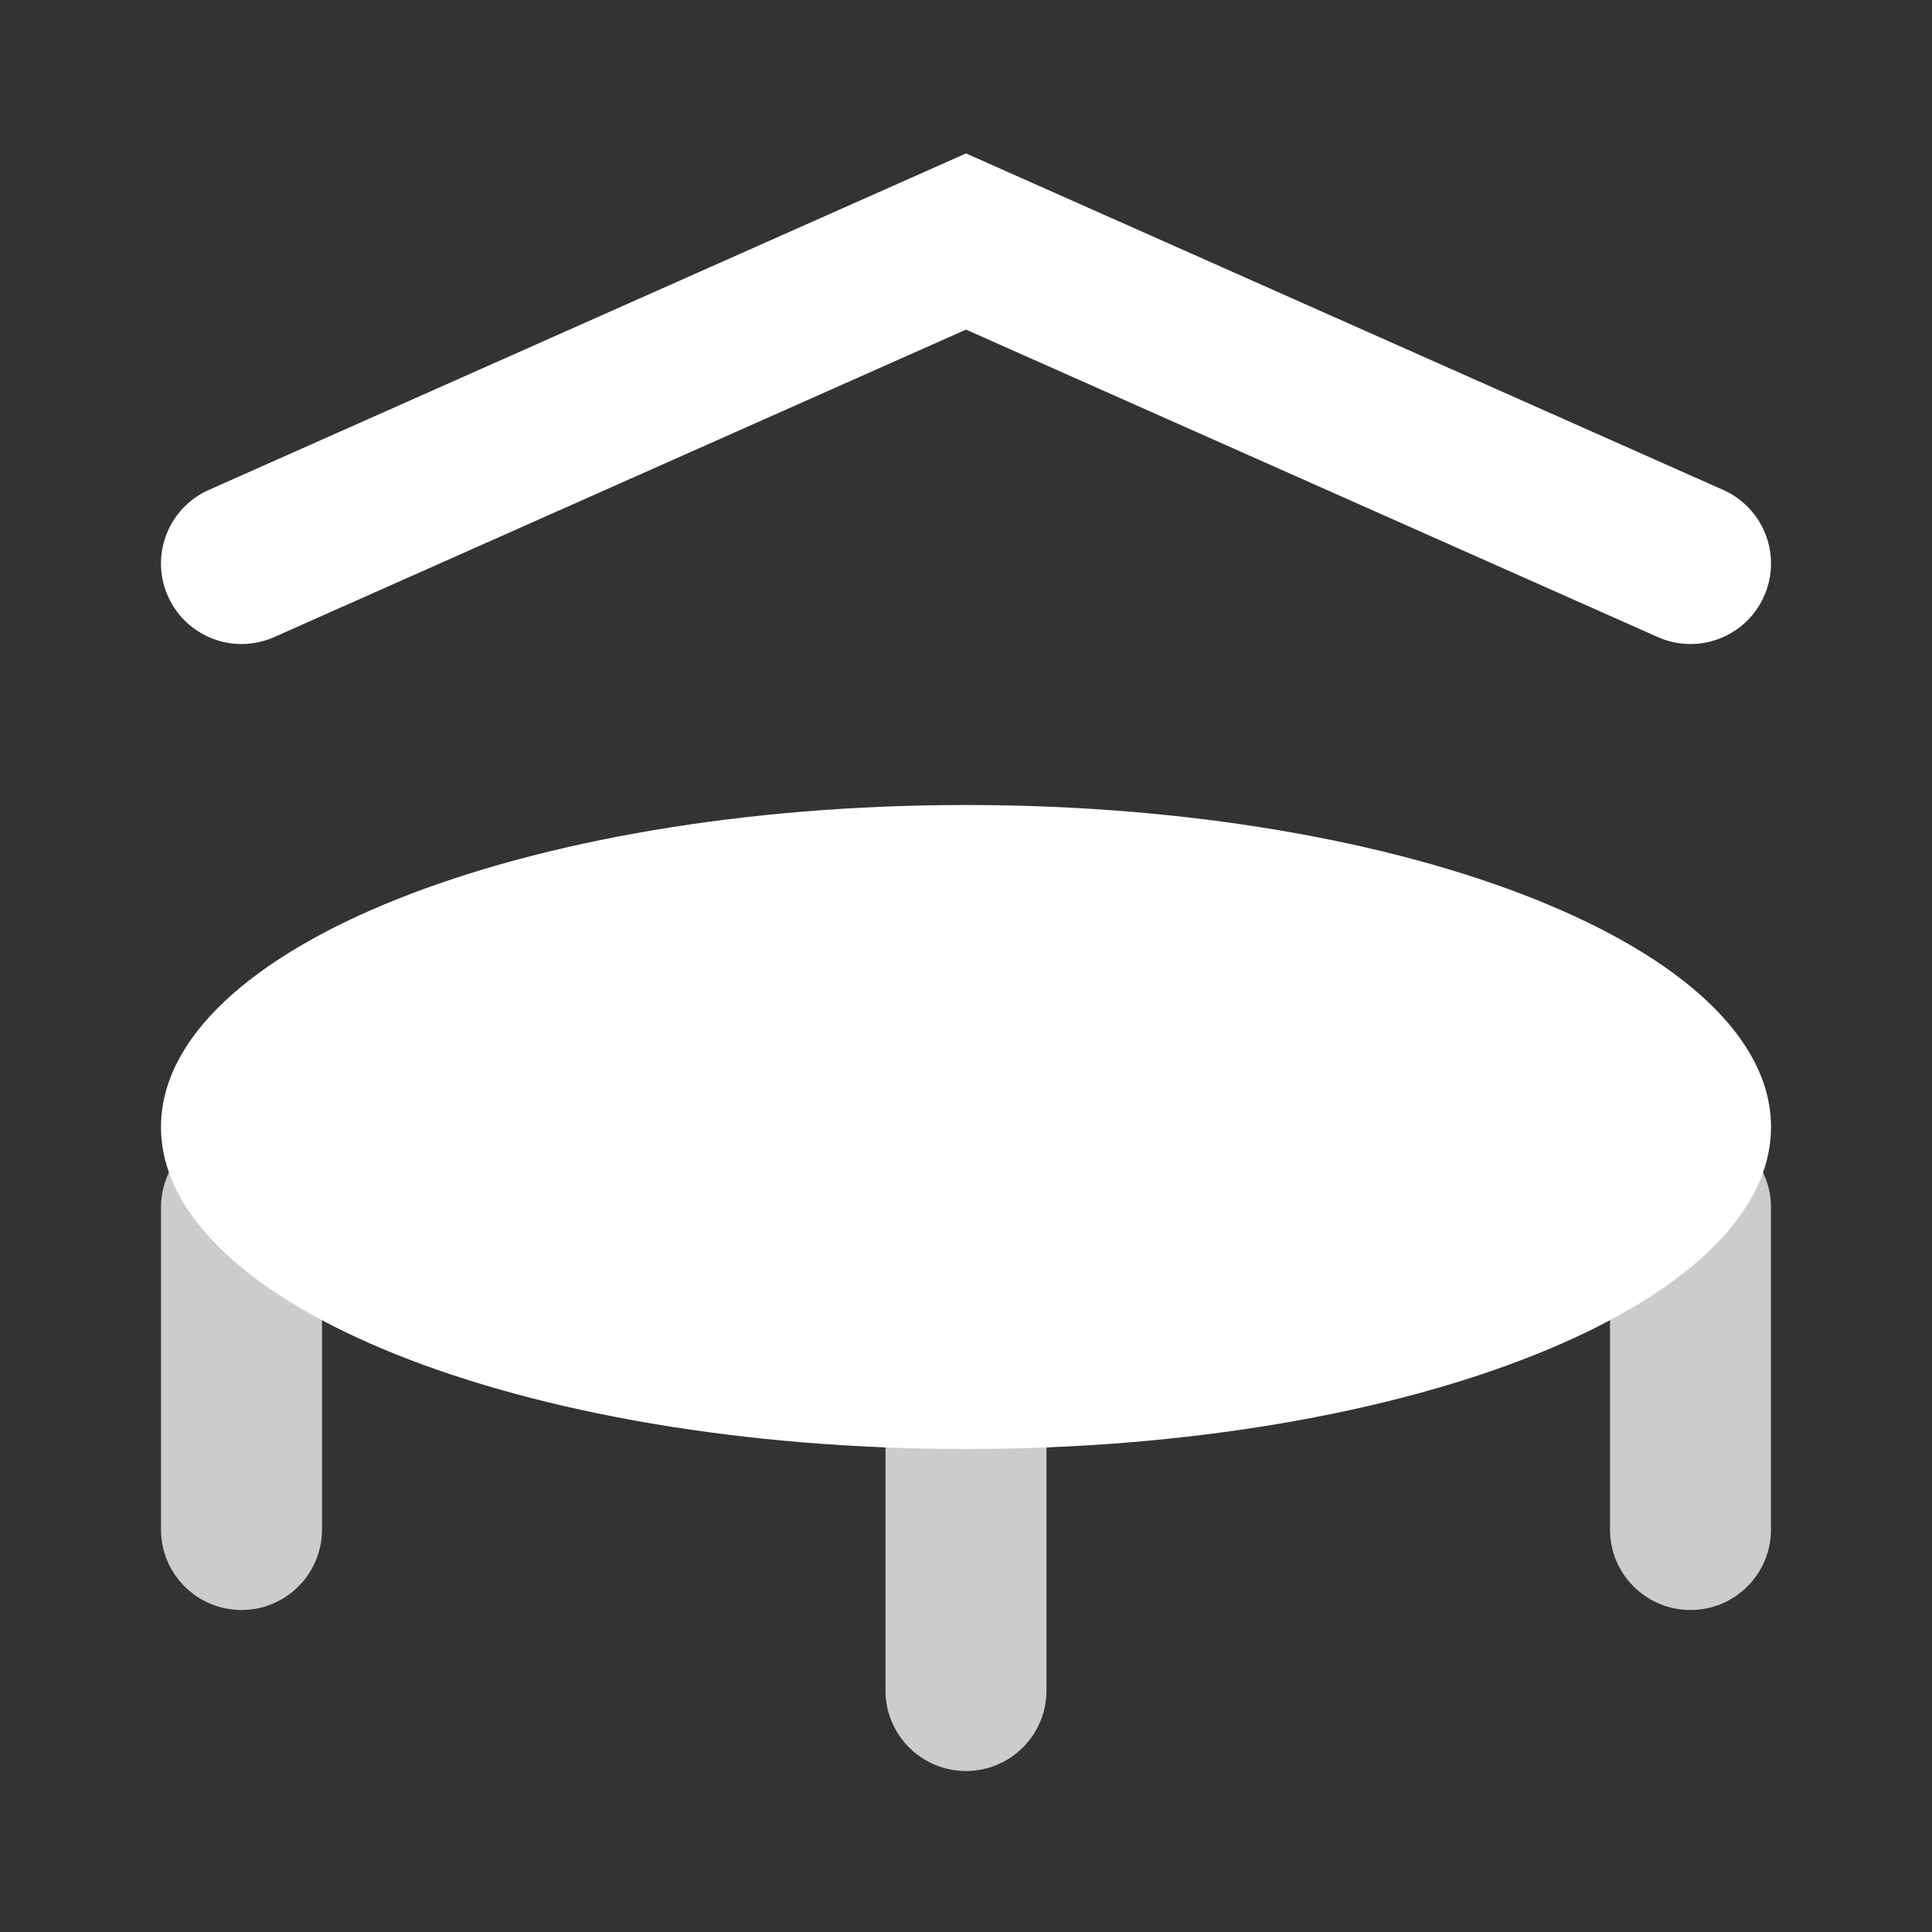 <svg width="48" height="48" viewBox="0 0 48 48" fill="none" xmlns="http://www.w3.org/2000/svg">
<rect x="0" y="0" width="48" height="48" fill="#333333" stroke="none"/>
<path opacity="0.75" fill-rule="evenodd" clip-rule="evenodd" d="M6 28C7.105 28 8 28.895 8 30V38C8 39.105 7.105 40 6 40C4.895 40 4 39.105 4 38V30C4 28.895 4.895 28 6 28Z" fill="white"/>
<path opacity="0.75" fill-rule="evenodd" clip-rule="evenodd" d="M24 32C25.105 32 26 32.895 26 34V42C26 43.105 25.105 44 24 44C22.895 44 22 43.105 22 42V34C22 32.895 22.895 32 24 32Z" fill="white"/>
<path opacity="0.75" fill-rule="evenodd" clip-rule="evenodd" d="M42 28C43.105 28 44 28.895 44 30V38C44 39.105 43.105 40 42 40C40.895 40 40 39.105 40 38V30C40 28.895 40.895 28 42 28Z" fill="white"/>
<path d="M44 28C44 32.418 35.046 36 24 36C12.954 36 4 32.418 4 28C4 23.582 12.954 20 24 20C35.046 20 44 23.582 44 28Z" fill="white"/>
<path fill-rule="evenodd" clip-rule="evenodd" d="M24 3.812L42.812 12.172C43.822 12.621 44.276 13.803 43.828 14.812C43.379 15.822 42.197 16.276 41.188 15.828L24 8.189L6.812 15.828C5.803 16.276 4.621 15.822 4.172 14.812C3.724 13.803 4.178 12.621 5.188 12.172L24 3.812Z" fill="white"/>
</svg>
